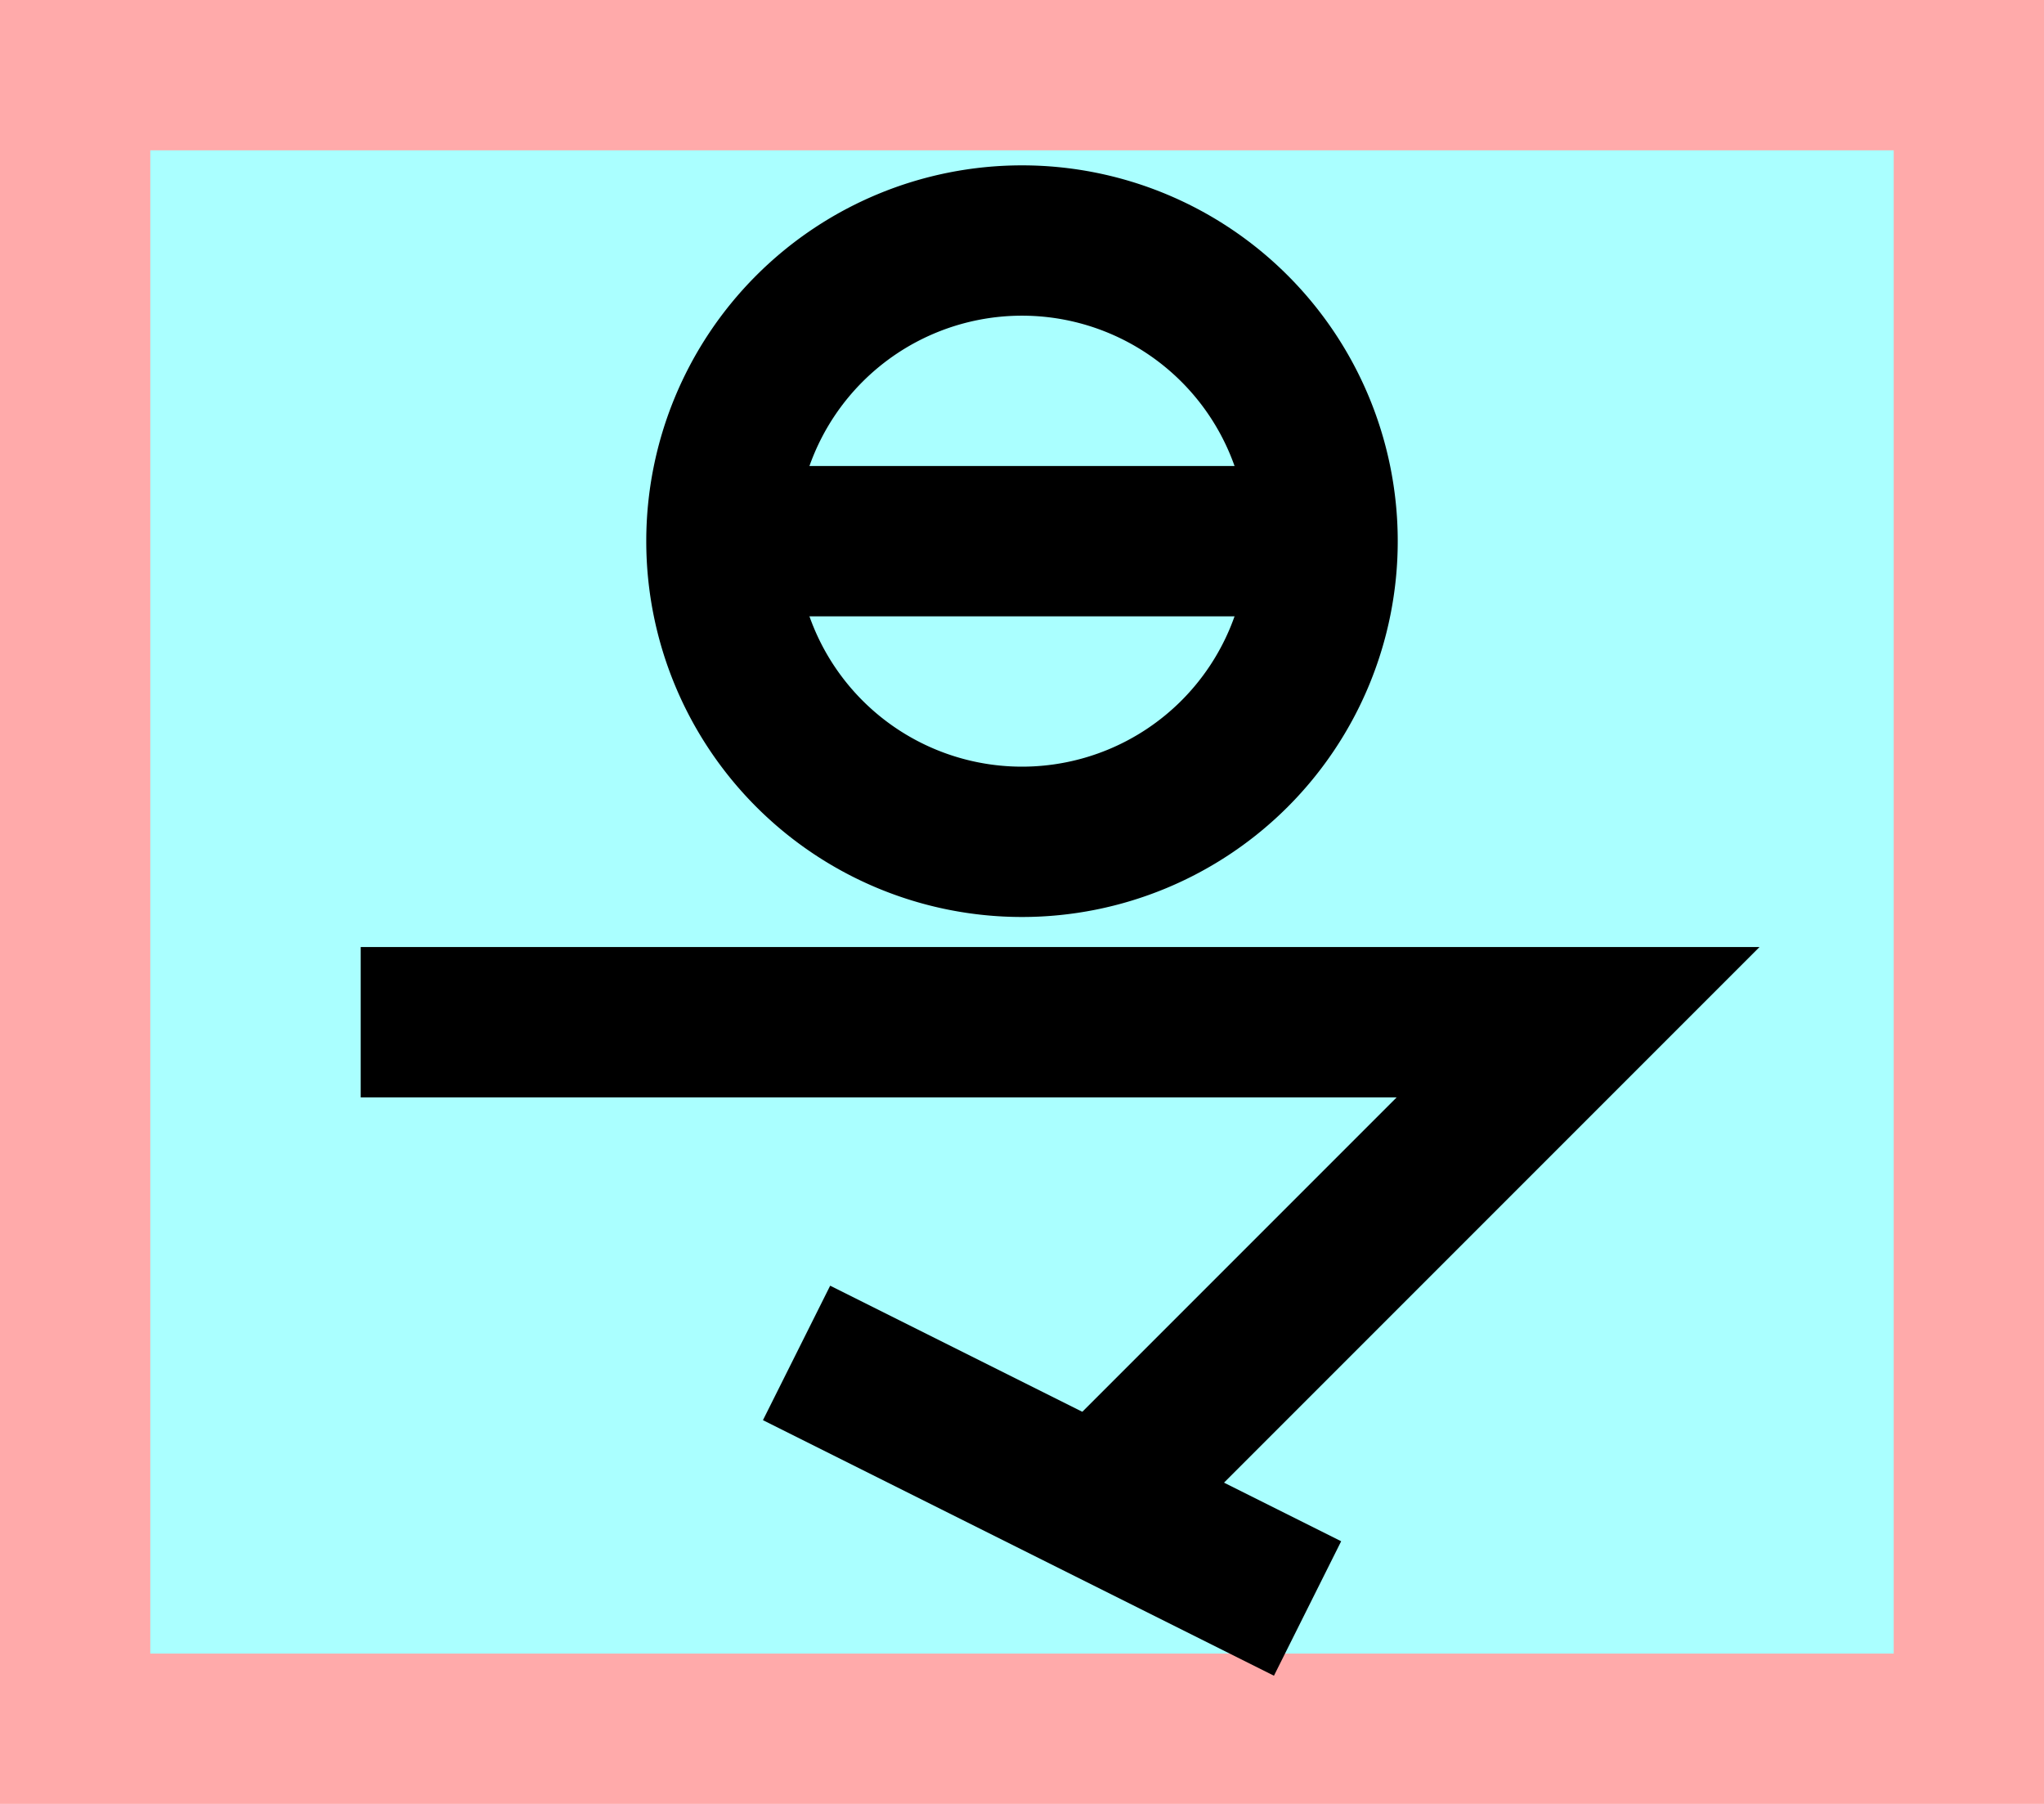 <?xml version="1.0" encoding="UTF-8"?>
<svg width="136mm" height="120mm" version="1.1" viewBox="0 0 136 120" xmlns="http://www.w3.org/2000/svg">
    <path fill="#faa" d="m0 0 h136v120h-136" />
    <path fill="#aff" d="m10 10 h116 v 100 h-116 z" />
    <g>
        <g stroke="#000" stroke-width="10" fill="none">
            <path d="m48 36h40"></path>
            <path d="m48 36 a20 20 0 0 0 40 0a20 20 0 0 0 -40 0"></path>
            <path d="m24 68 81 0-32 32"></path>
            <path d="m53 90 34 17"></path>
        </g>
    </g>
</svg>